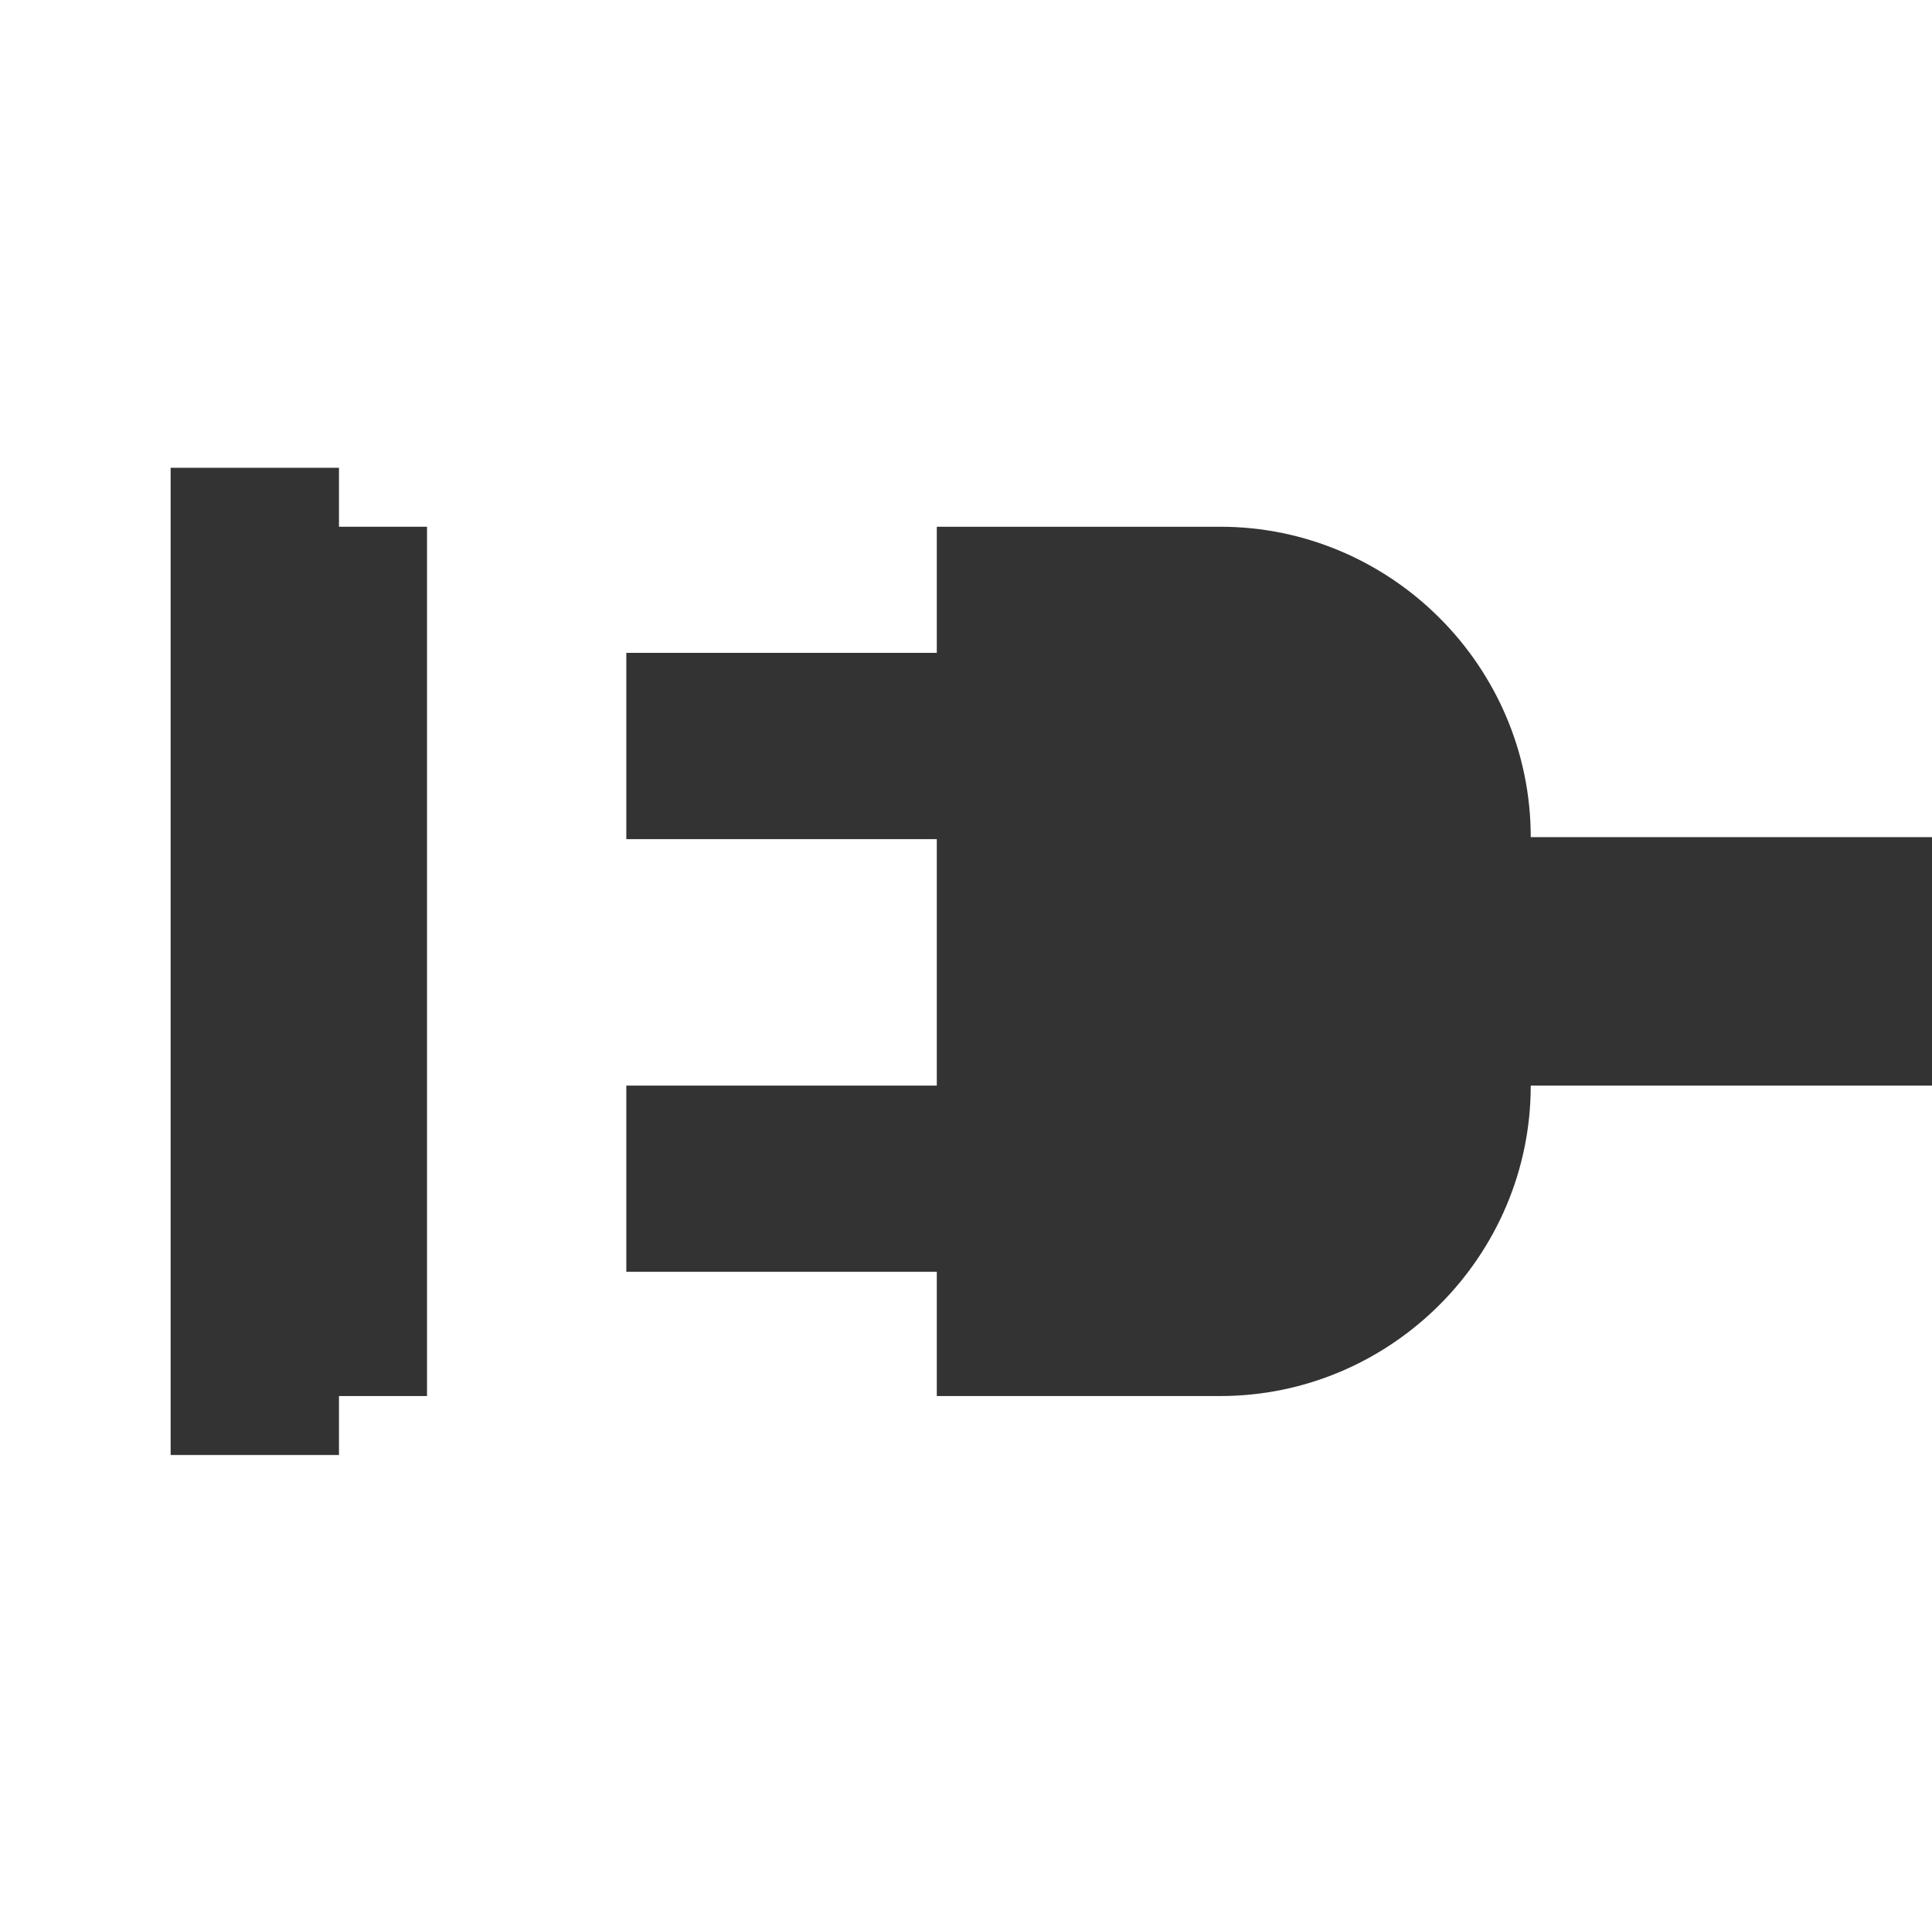 <?xml version="1.0" encoding="UTF-8" standalone="no"?>
<!-- Created with Inkscape (http://www.inkscape.org/) -->

<svg
   xmlns:dc="http://purl.org/dc/elements/1.1/"
   xmlns:cc="http://creativecommons.org/ns#"
   xmlns:rdf="http://www.w3.org/1999/02/22-rdf-syntax-ns#"
   xmlns:svg="http://www.w3.org/2000/svg"
   xmlns="http://www.w3.org/2000/svg"
   xmlns:sodipodi="http://sodipodi.sourceforge.net/DTD/sodipodi-0.dtd"
   xmlns:inkscape="http://www.inkscape.org/namespaces/inkscape"
   width="45"
   height="44.797"
   id="svg4447"
   version="1.1"
   inkscape:version="0.48.2 r9819"
   sodipodi:docname="disconnect.svg">
  <defs
     id="defs4449" />
  <sodipodi:namedview
     id="base"
     pagecolor="#ffffff"
     bordercolor="#666666"
     borderopacity="1.0"
     inkscape:pageopacity="0.0"
     inkscape:pageshadow="2"
     inkscape:zoom="7.9195959"
     inkscape:cx="16.481624"
     inkscape:cy="16.217373"
     inkscape:document-units="px"
     inkscape:current-layer="layer1"
     showgrid="false"
     fit-margin-top="0"
     fit-margin-left="0"
     fit-margin-right="0"
     fit-margin-bottom="0"
     inkscape:window-width="1280"
     inkscape:window-height="966"
     inkscape:window-x="0"
     inkscape:window-y="26"
     inkscape:window-maximized="1" />
  <g
     inkscape:label="Camada 1"
     inkscape:groupmode="layer"
     id="layer1"
     transform="translate(-349.547,-503.783)">
    <g
       transform="translate(281.88,386.632)"
       id="Battery_-_charging">
      <path
         style="fill:#333333"
         inkscape:connector-curvature="0"
         d="m 112.668,142.443 -9.347,0 0,10e-4 c 0,3.977 -3.256,7.232 -7.234,7.232 l -6.6,0 0,-2.894 -7.232,0 0,-4.339 7.232,0 0,-5.742 -7.232,0 0,-4.34 7.232,0 0,-2.938 6.6,0 c 3.979,0 7.234,3.254 7.234,7.232 l 9.348,0"
         id="path1353"
         sodipodi:nodetypes="ccssccccccccccscc" />
    </g>
    <g
       id="g4566"
       style="fill:#333333;fill-opacity:1;stroke:#333333;stroke-opacity:1"
       transform="translate(1.263,-0.126)">
      <rect
         y="516.509"
         x="354.636"
         height="19.597"
         width="3.266"
         id="rect4546"
         style="fill:#333333;fill-opacity:1;stroke:#333333;stroke-width:0.656;stroke-linecap:butt;stroke-miterlimit:4;stroke-opacity:1;stroke-dasharray:none" />
      <rect
         y="515.155"
         x="352.606"
         height="22.305"
         width="3.226"
         id="rect4546-4"
         style="fill:#333333;fill-opacity:1;stroke:#333333;stroke-width:0.695;stroke-linecap:butt;stroke-miterlimit:4;stroke-opacity:1;stroke-dasharray:none" />
    </g>
  </g>
</svg>

